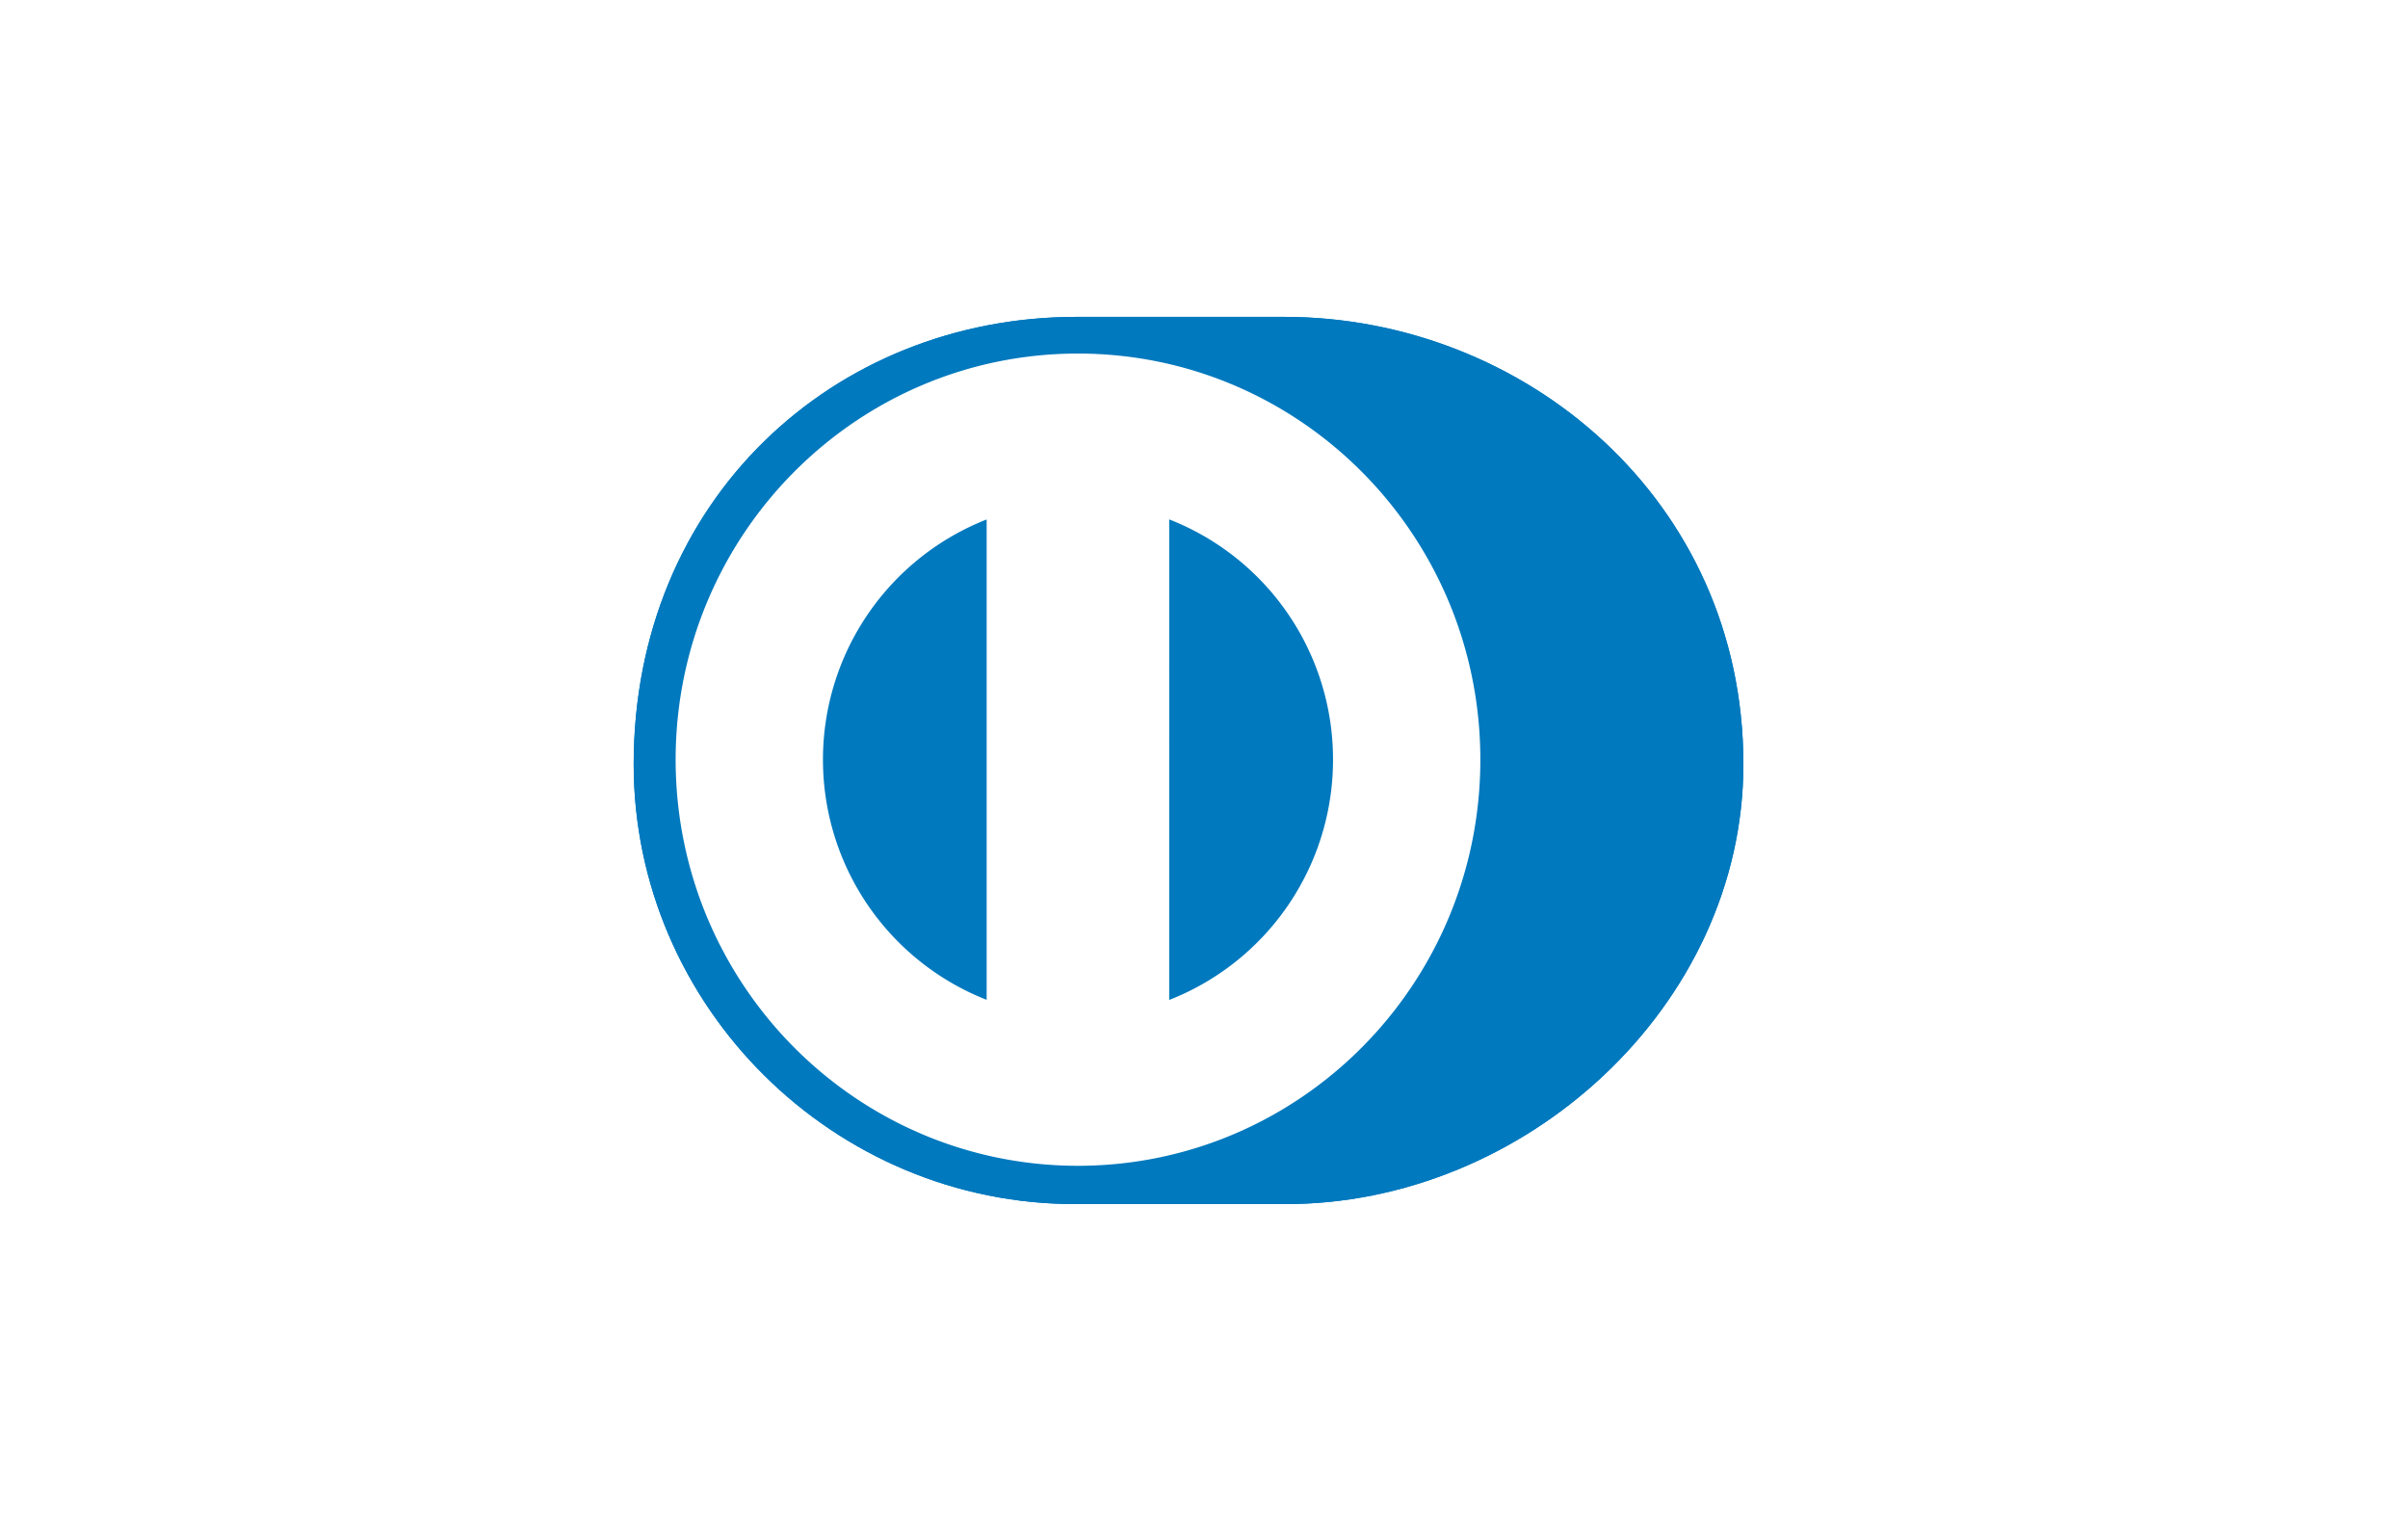 <svg xmlns="http://www.w3.org/2000/svg" width="38" height="24" fill="none" aria-labelledby="pi-diners_club" role="img" viewBox="0 0 38 24"><title id="pi-diners_club">Diners Club</title><path fill="#fff" d="M0 0h38v24H0z"/><path fill="#0079BE" d="M20.259 19c3.792.018 7.253-3.12 7.253-6.94 0-4.175-3.461-7.062-7.253-7.06h-3.264C13.159 4.998 10 7.886 10 12.06c0 3.82 3.159 6.958 6.996 6.94z"/><path fill="#fff" d="M17.011 5.579c-3.506 0-6.347 2.869-6.349 6.408.002 3.54 2.842 6.407 6.349 6.409 3.507-.002 6.35-2.87 6.35-6.409 0-3.54-2.843-6.407-6.35-6.408m-4.024 6.408a4.07 4.07 0 0 1 2.583-3.79v7.58a4.07 4.07 0 0 1-2.583-3.79m5.464 3.792V8.196a4.065 4.065 0 0 1 2.585 3.792 4.07 4.07 0 0 1-2.585 3.791"/><path fill="#0079BE" d="M20.259 19c3.792.018 7.253-3.12 7.253-6.94 0-4.175-3.461-7.062-7.253-7.06h-3.264C13.159 4.998 10 7.886 10 12.06c0 3.82 3.159 6.958 6.996 6.94z"/><path fill="#fff" d="M17.011 5.579c-3.506 0-6.347 2.869-6.349 6.408.002 3.54 2.842 6.407 6.349 6.409 3.507-.002 6.35-2.87 6.35-6.409 0-3.54-2.843-6.407-6.35-6.408m-4.024 6.408a4.07 4.07 0 0 1 2.583-3.79v7.58a4.07 4.07 0 0 1-2.583-3.79m5.464 3.792V8.196a4.065 4.065 0 0 1 2.585 3.792 4.07 4.07 0 0 1-2.585 3.791"/></svg>